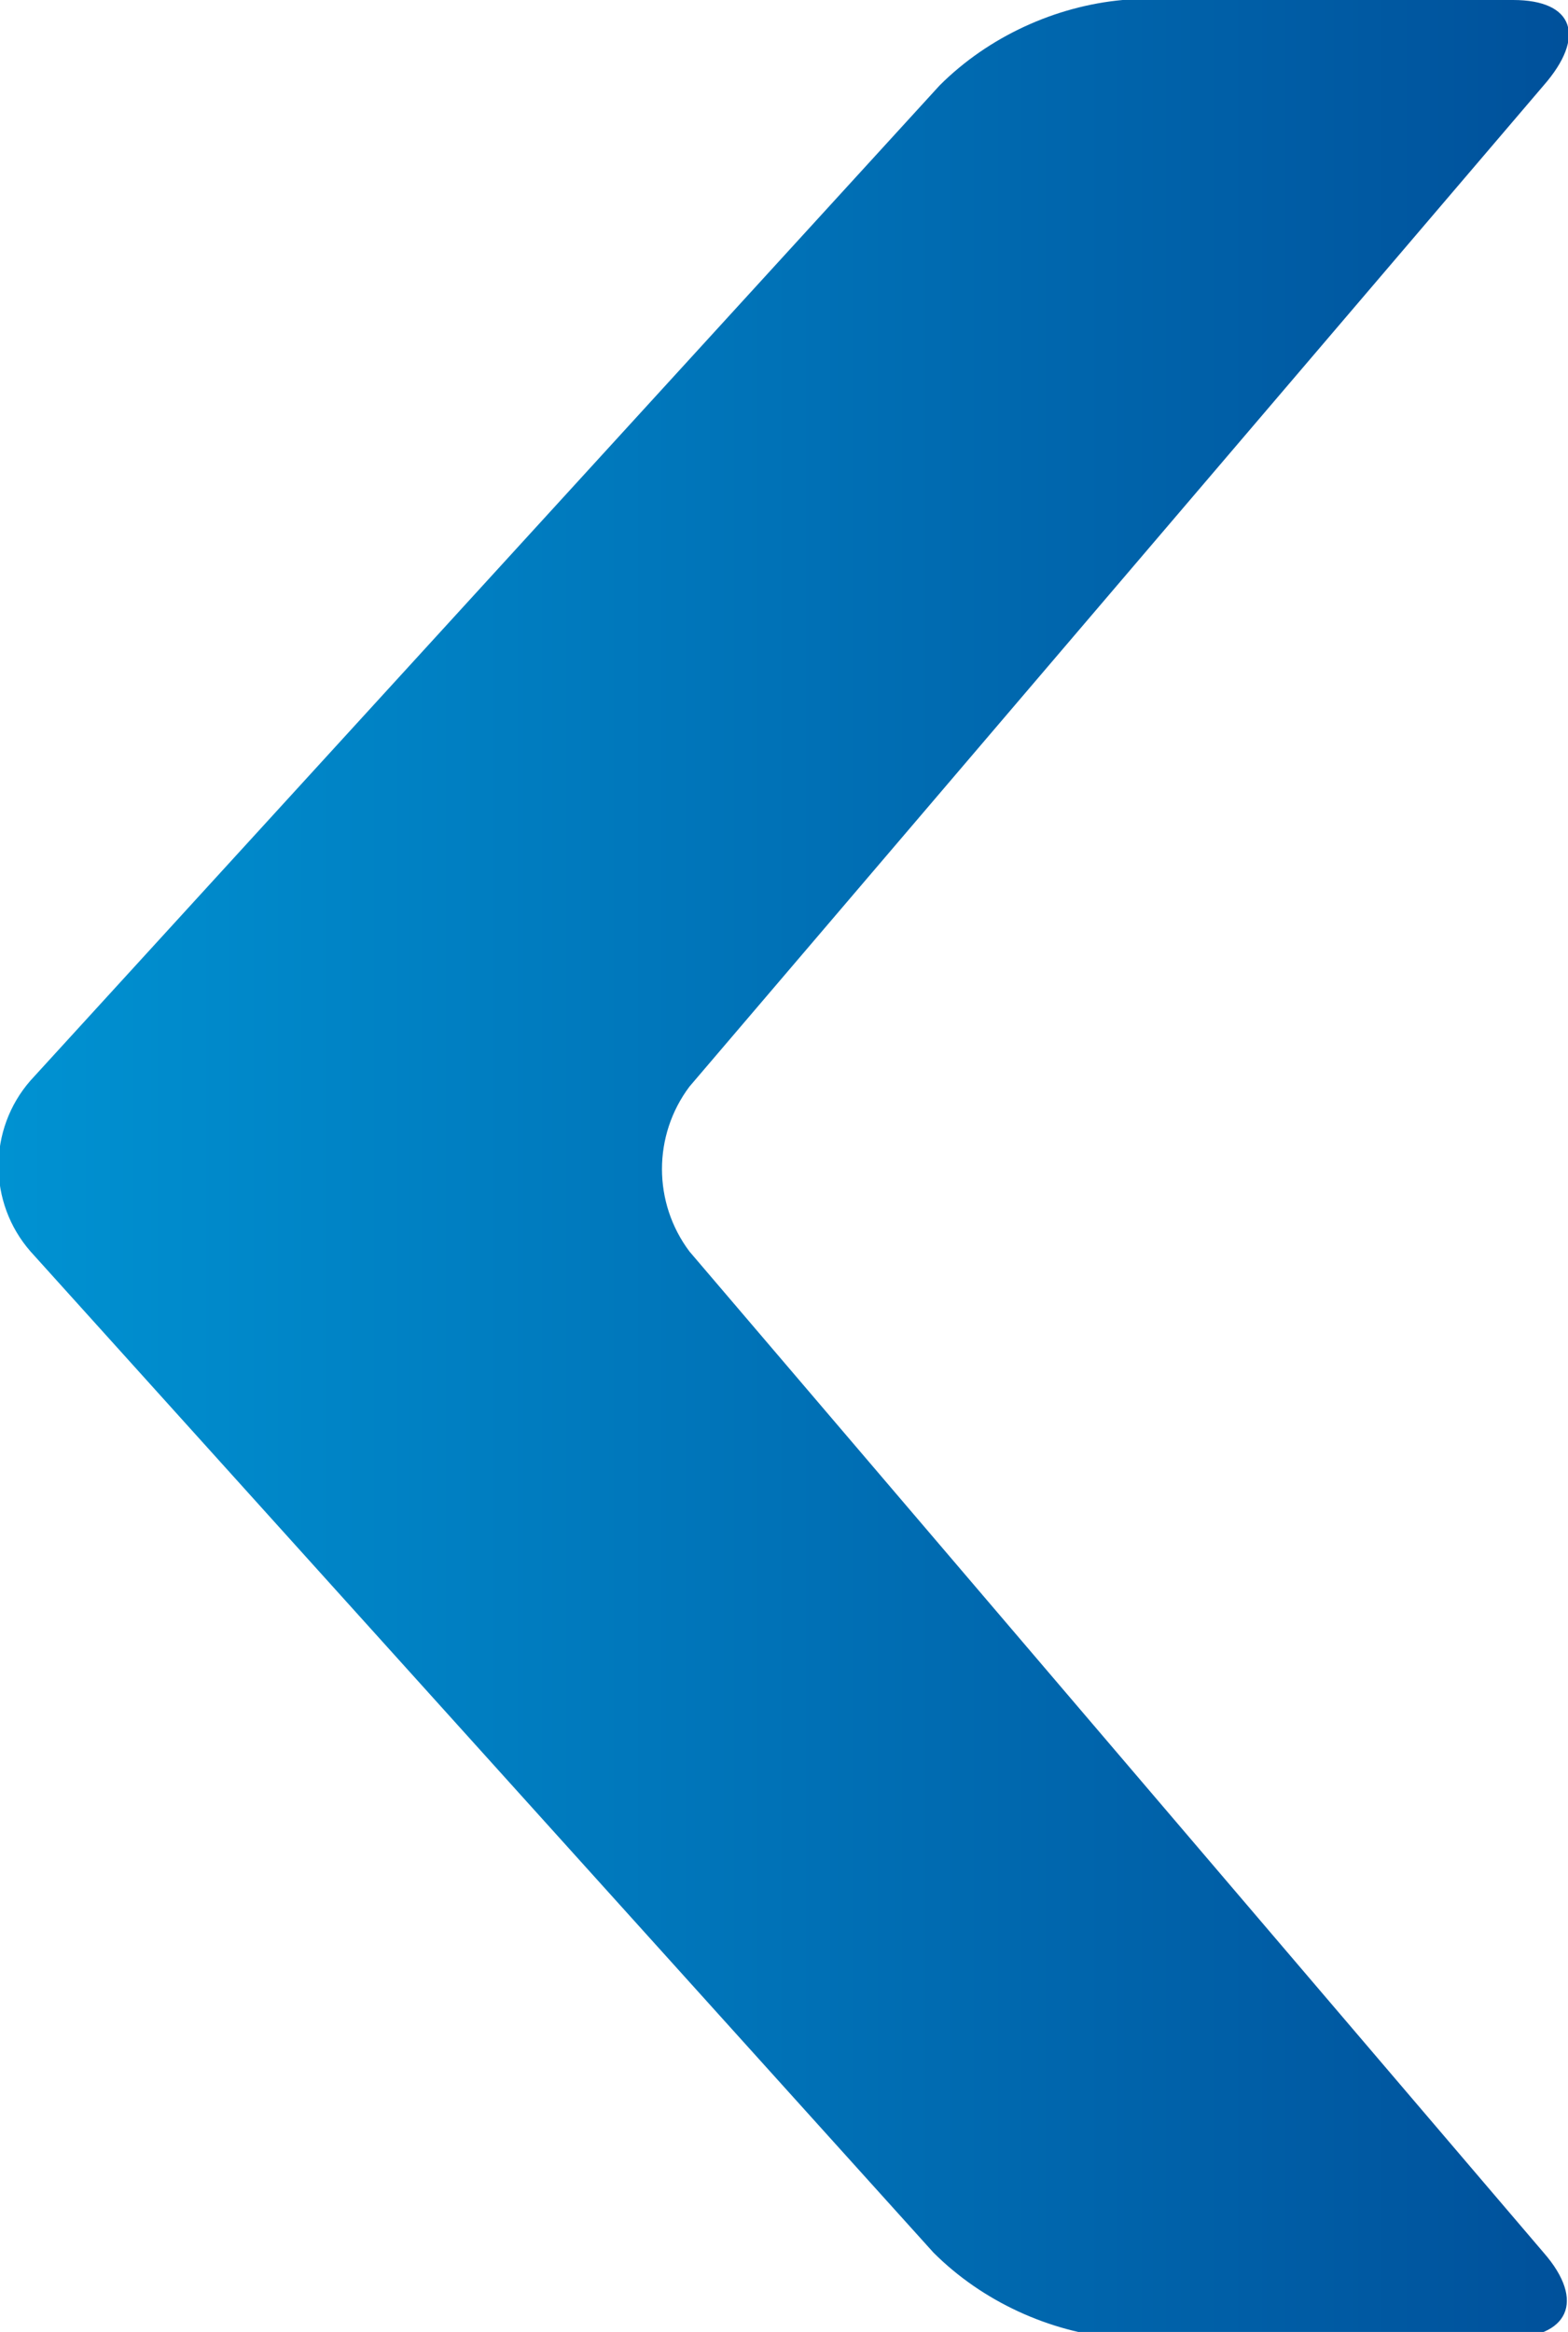 <svg xmlns="http://www.w3.org/2000/svg" viewBox="0 0 25.7 38.2"><linearGradient id="a" gradientUnits="userSpaceOnUse" x1="-345.723" y1="669.573" x2="-347.044" y2="669.573" gradientTransform="matrix(-25.734 0 0 38.223 -8903.389 -25573.979)"><stop offset="0" stop-color="#00a3e0"/><stop offset="1" stop-color="#004c97"/></linearGradient><path d="M.5 20.5l14.8 16.4c.8.8 1.9 1.3 3 1.4h6.4c1 0 1.3-.6.6-1.4l-14-16.4c-.6-.8-.6-1.9 0-2.7l14-16.4c.7-.8.5-1.4-.5-1.4h-6.4c-1.1.1-2.2.6-3 1.4L.5 17.7c-.7.8-.7 2 0 2.8z" fill="url(#a)"/></svg>